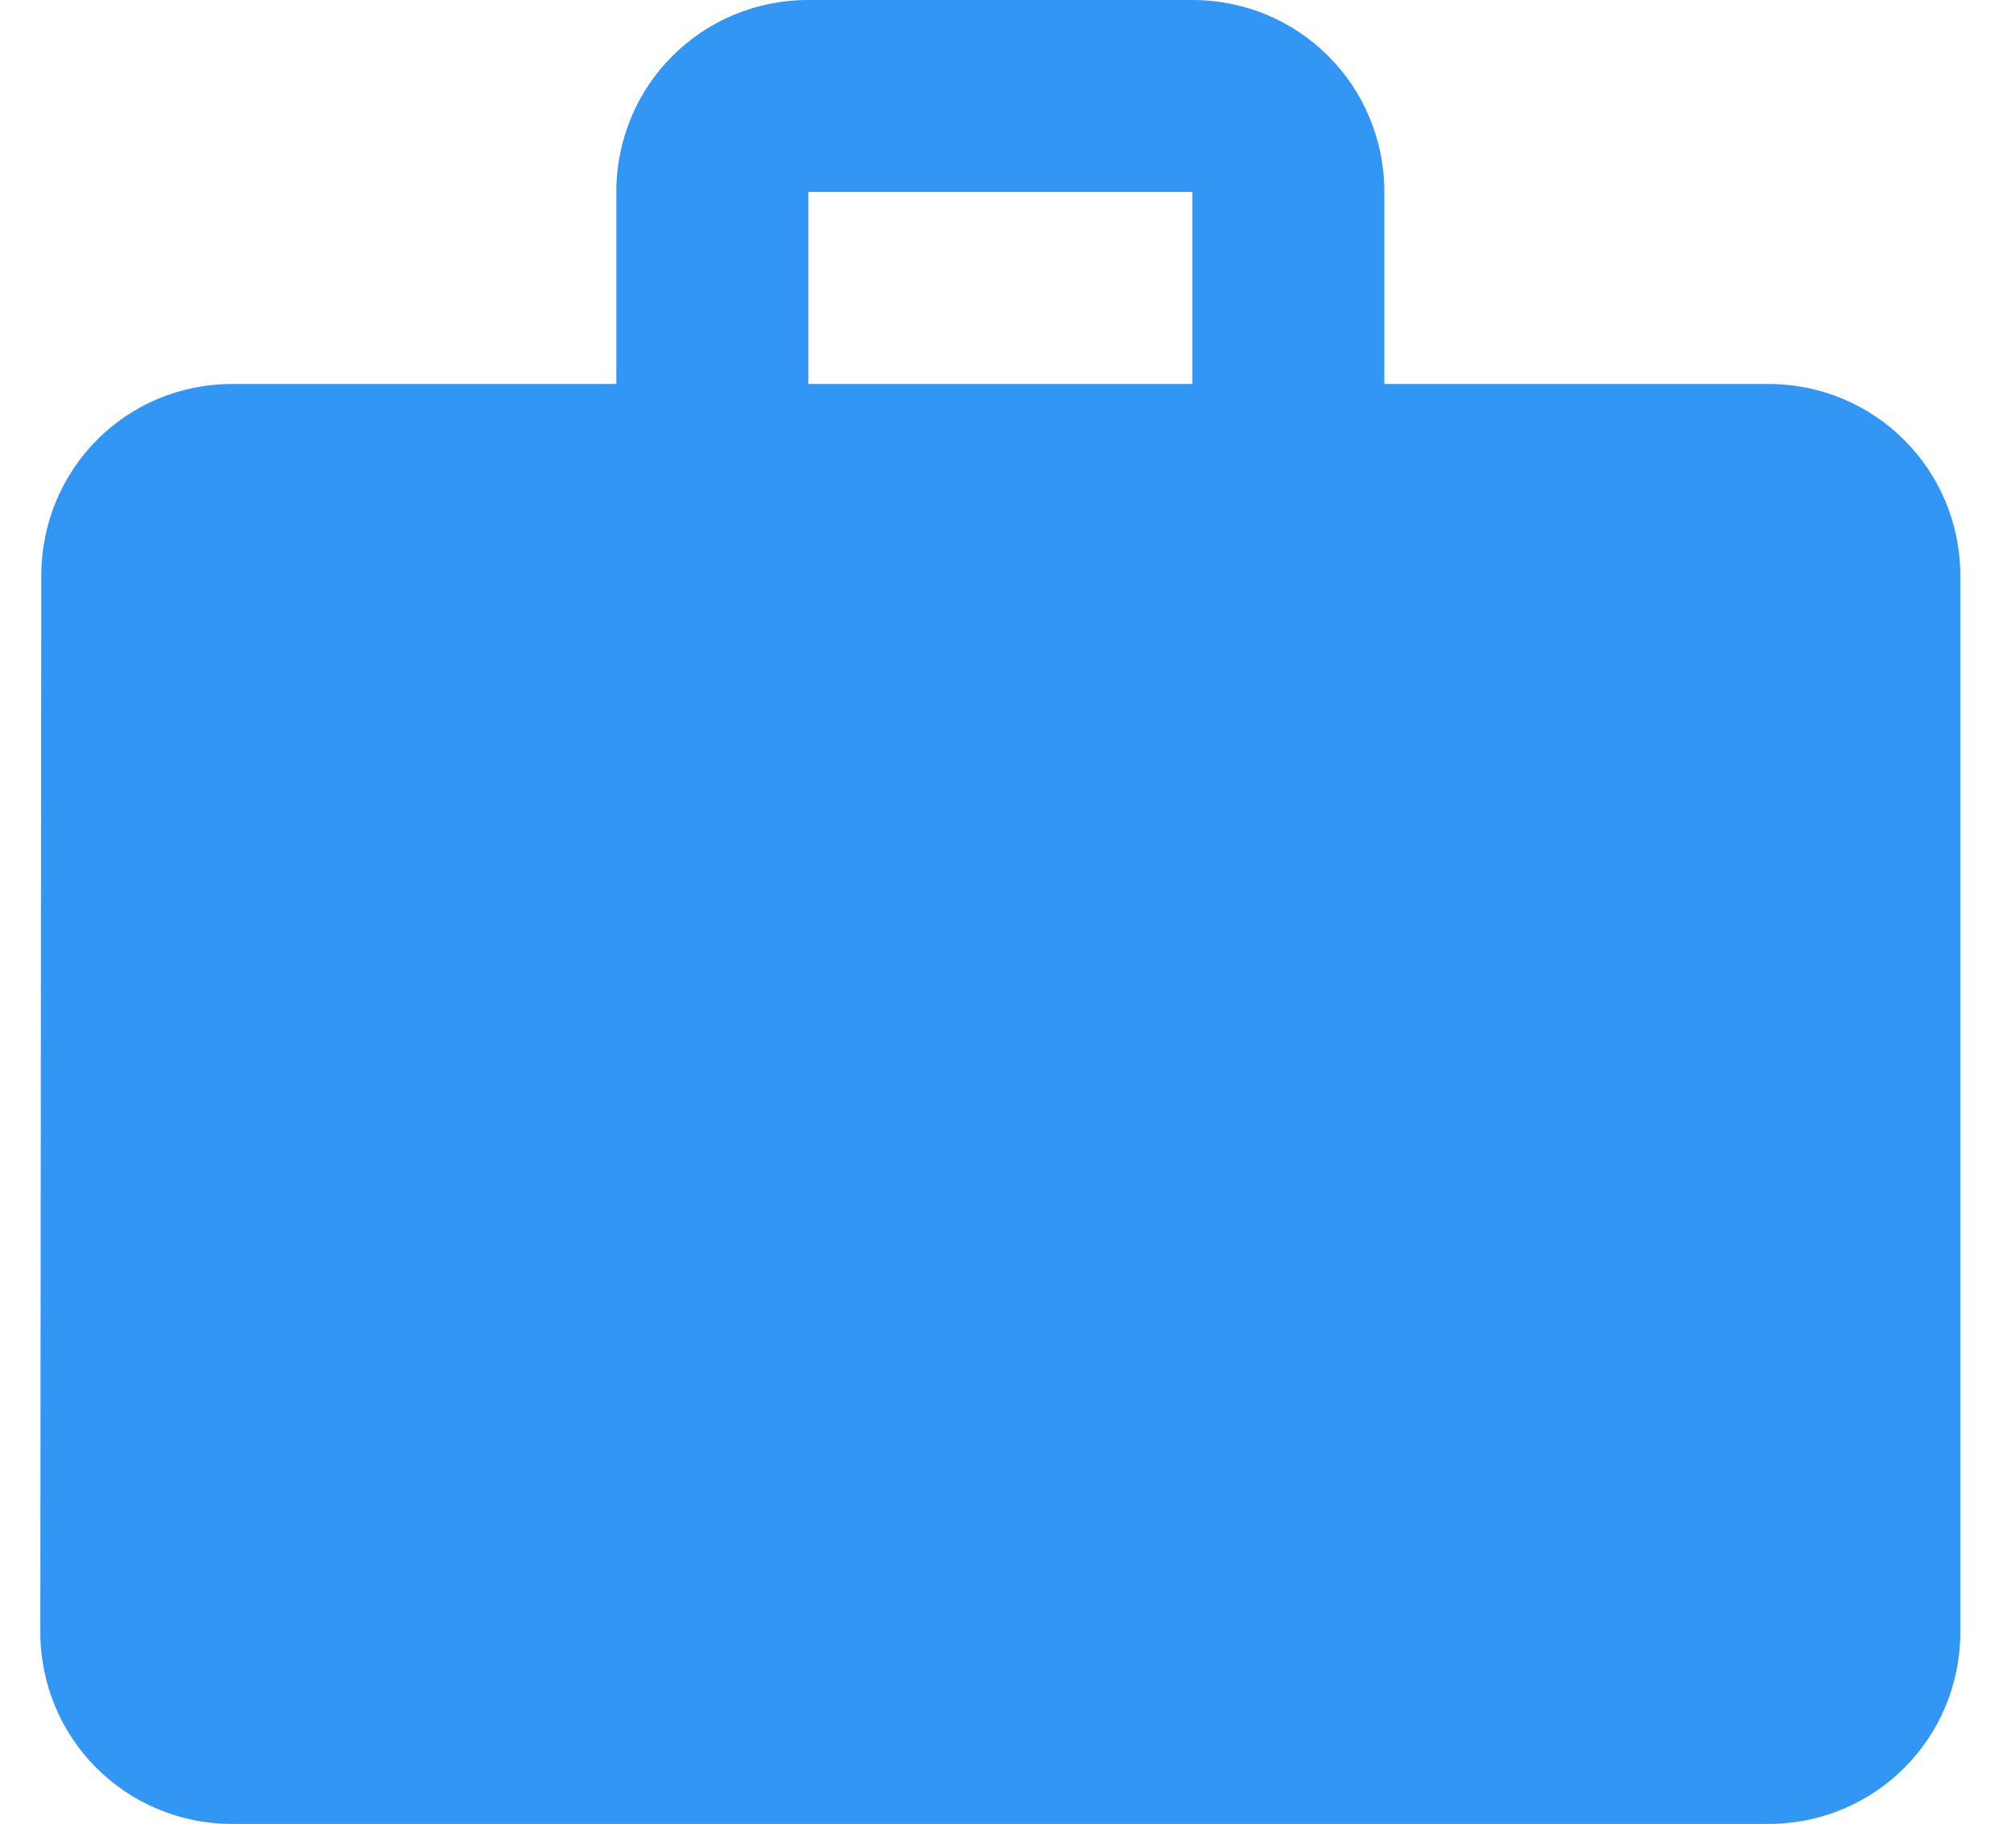 <svg width="21" height="19" viewBox="0 0 21 19" fill="none" xmlns="http://www.w3.org/2000/svg">
<path d="M18.42 4H14.42V2C14.42 0.89 13.53 0 12.42 0H8.42C7.31 0 6.42 0.89 6.42 2V4H2.42C1.31 4 0.43 4.89 0.43 6L0.42 17C0.42 18.11 1.31 19 2.42 19H18.42C19.53 19 20.42 18.11 20.42 17V6C20.42 4.89 19.53 4 18.42 4ZM12.42 4H8.42V2H12.42V4Z" fill="#3297F4"/>
</svg>
